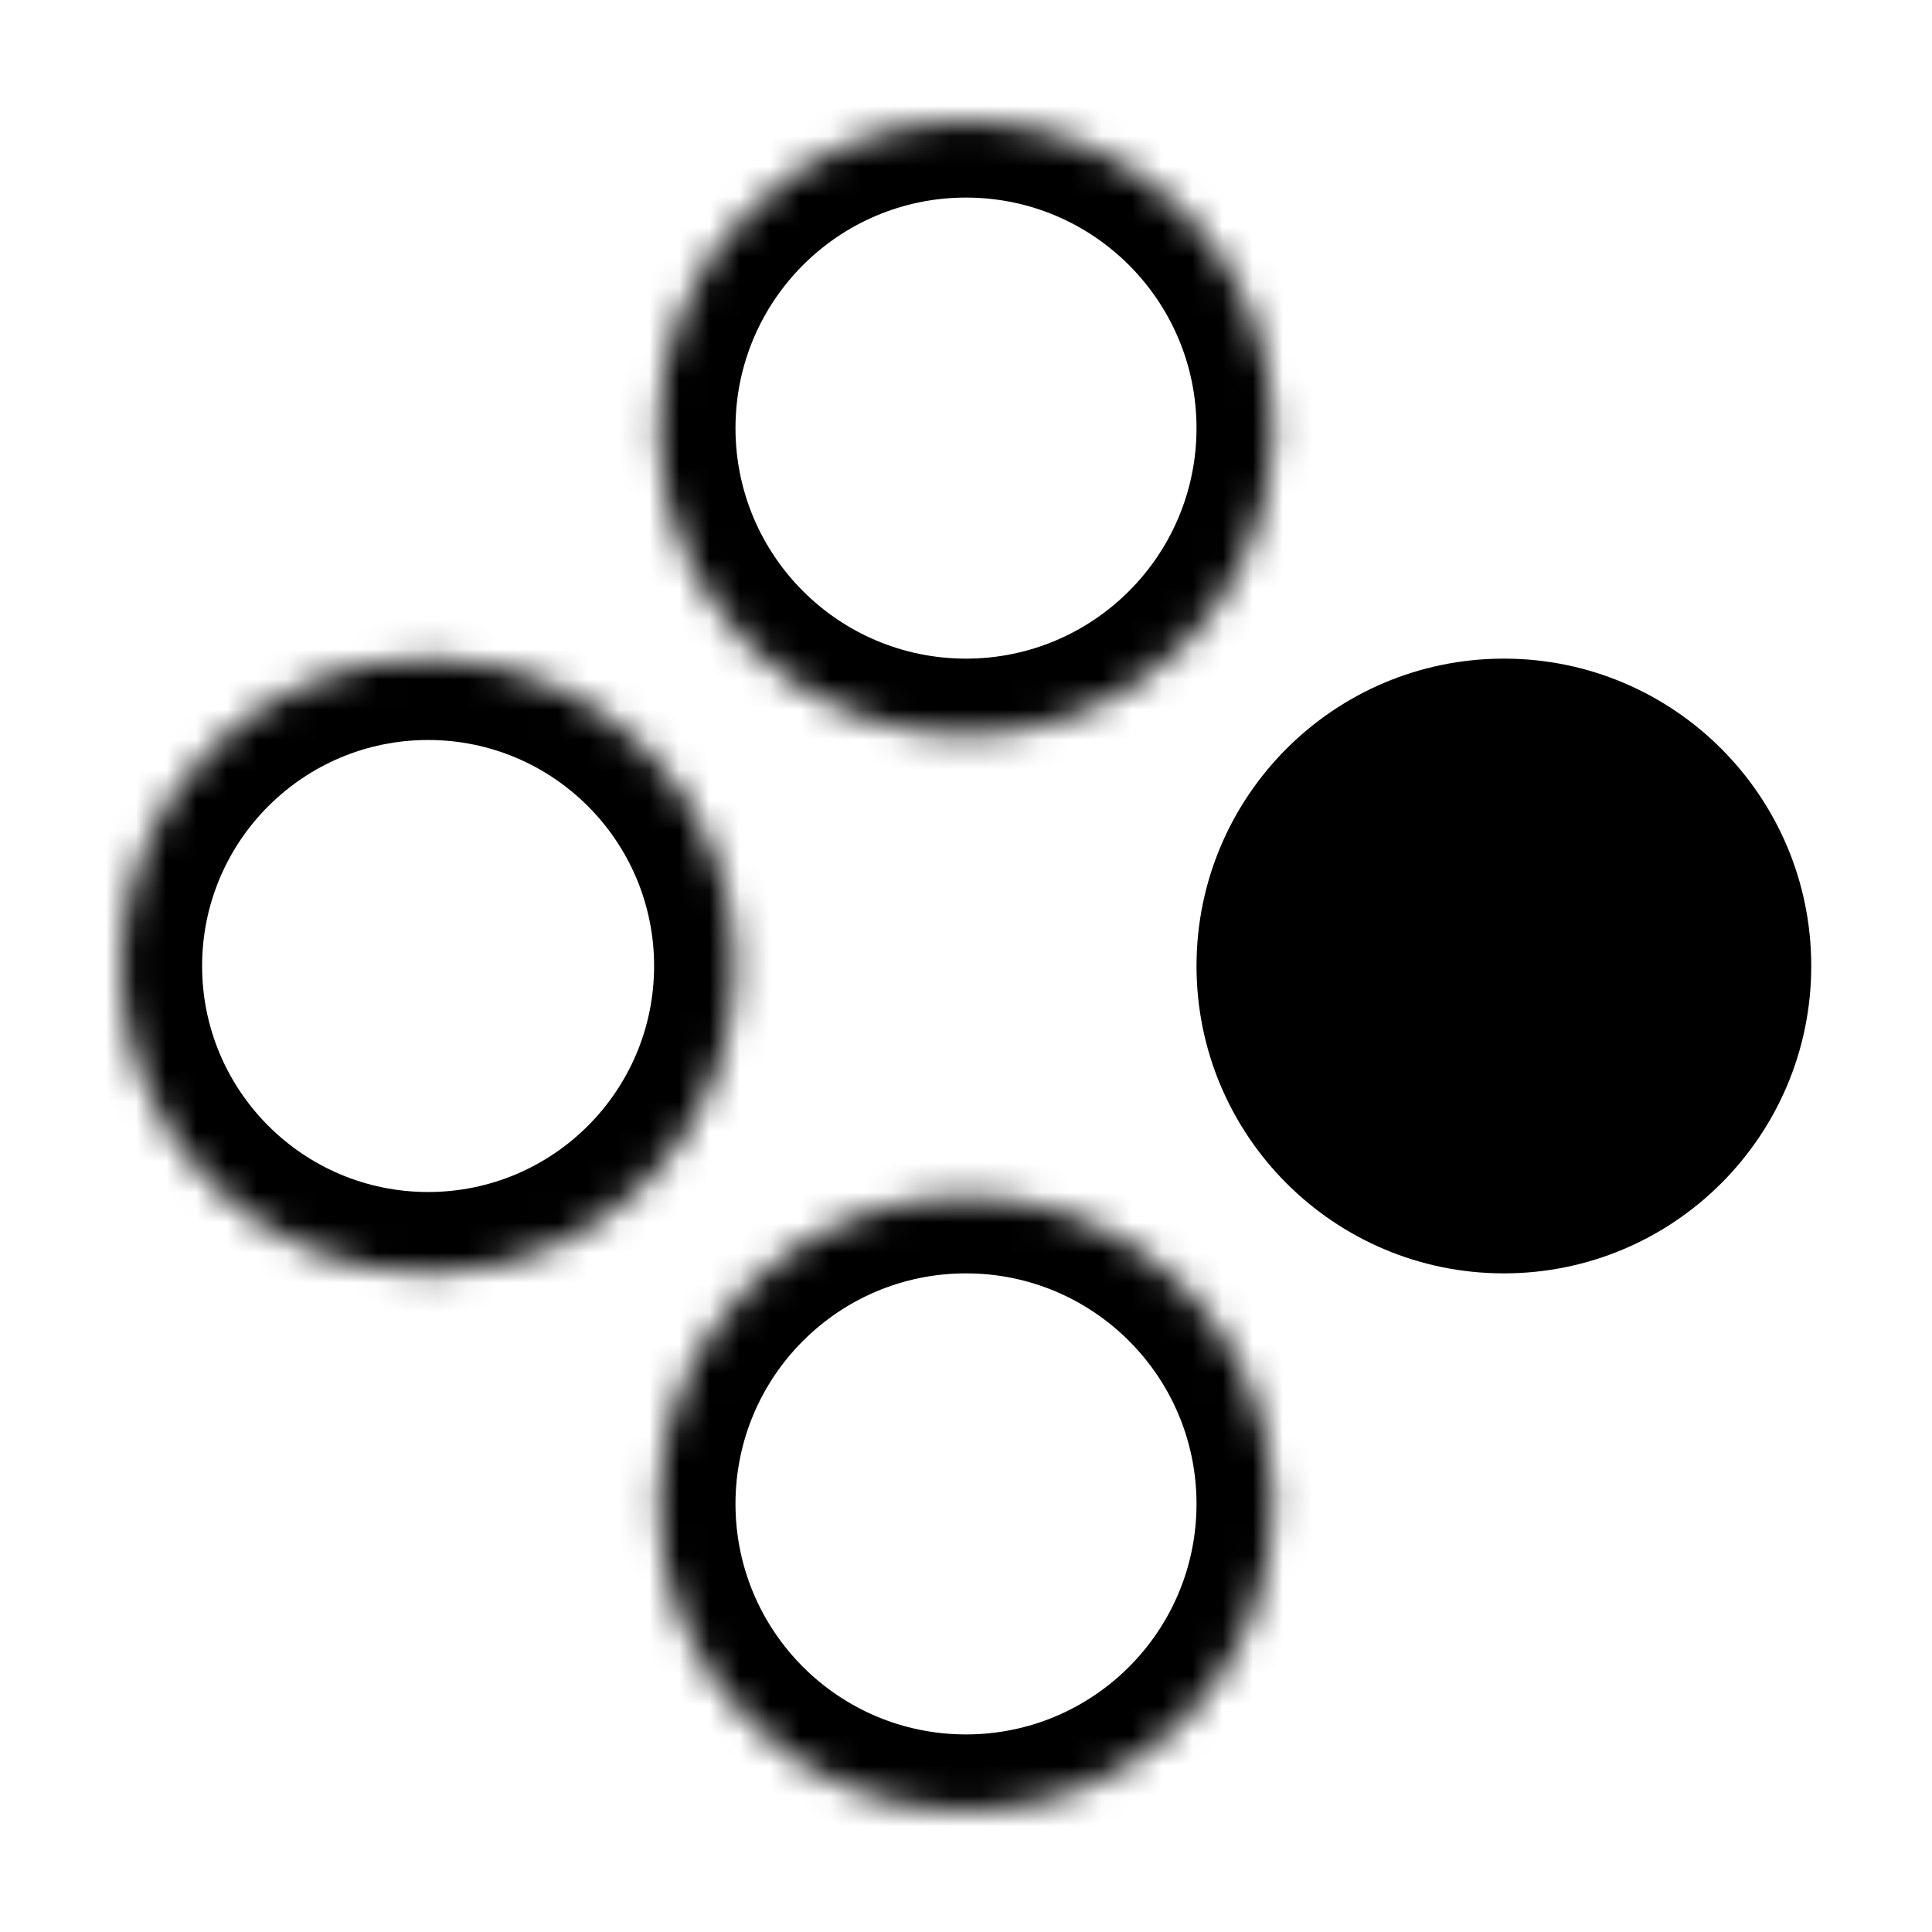 <svg width="64" height="64" viewBox="0 0 64 64" fill="none" xmlns="http://www.w3.org/2000/svg">
<mask id="path-1-inside-1_1967:21074" fill="white">
<path d="M42.182 14.182C42.182 19.805 37.623 24.364 32 24.364C26.377 24.364 21.818 19.805 21.818 14.182C21.818 8.559 26.377 4 32 4C37.623 4 42.182 8.559 42.182 14.182Z"/>
</mask>
<path d="M39.636 14.182C39.636 18.399 36.217 21.818 32 21.818V26.909C39.029 26.909 44.727 21.211 44.727 14.182H39.636ZM32 21.818C27.782 21.818 24.364 18.399 24.364 14.182H19.273C19.273 21.211 24.971 26.909 32 26.909V21.818ZM24.364 14.182C24.364 9.964 27.782 6.545 32 6.545V1.455C24.971 1.455 19.273 7.153 19.273 14.182H24.364ZM32 6.545C36.217 6.545 39.636 9.964 39.636 14.182H44.727C44.727 7.153 39.029 1.455 32 1.455V6.545Z" fill="black" mask="url(#path-1-inside-1_1967:21074)"/>
<mask id="path-3-inside-2_1967:21074" fill="white">
<path d="M42.182 49.818C42.182 44.195 37.623 39.636 32 39.636C26.377 39.636 21.818 44.195 21.818 49.818C21.818 55.441 26.377 60 32 60C37.623 60 42.182 55.441 42.182 49.818Z"/>
</mask>
<path d="M39.636 49.818C39.636 45.601 36.217 42.182 32 42.182V37.091C39.029 37.091 44.727 42.789 44.727 49.818H39.636ZM32 42.182C27.782 42.182 24.364 45.601 24.364 49.818H19.273C19.273 42.789 24.971 37.091 32 37.091V42.182ZM24.364 49.818C24.364 54.036 27.782 57.455 32 57.455V62.545C24.971 62.545 19.273 56.847 19.273 49.818H24.364ZM32 57.455C36.217 57.455 39.636 54.036 39.636 49.818H44.727C44.727 56.847 39.029 62.545 32 62.545V57.455Z" fill="black" mask="url(#path-3-inside-2_1967:21074)"/>
<mask id="path-5-inside-3_1967:21074" fill="white">
<path d="M14.182 21.818C19.805 21.818 24.364 26.377 24.364 32C24.364 37.623 19.805 42.182 14.182 42.182C8.559 42.182 4 37.623 4 32C4 26.377 8.559 21.818 14.182 21.818Z"/>
</mask>
<path d="M14.182 24.513C18.317 24.513 21.668 27.865 21.668 32H27.059C27.059 24.888 21.294 19.123 14.182 19.123V24.513ZM21.668 32C21.668 36.135 18.317 39.487 14.182 39.487V44.877C21.294 44.877 27.059 39.112 27.059 32H21.668ZM14.182 39.487C10.047 39.487 6.695 36.135 6.695 32H1.305C1.305 39.112 7.07 44.877 14.182 44.877V39.487ZM6.695 32C6.695 27.865 10.047 24.513 14.182 24.513V19.123C7.07 19.123 1.305 24.888 1.305 32H6.695Z" fill="black" mask="url(#path-5-inside-3_1967:21074)"/>
<path d="M49.818 21.818C44.195 21.818 39.636 26.377 39.636 32C39.636 37.623 44.195 42.182 49.818 42.182C55.441 42.182 60 37.623 60 32C60 26.377 55.441 21.818 49.818 21.818Z" fill="black"/>
</svg>
